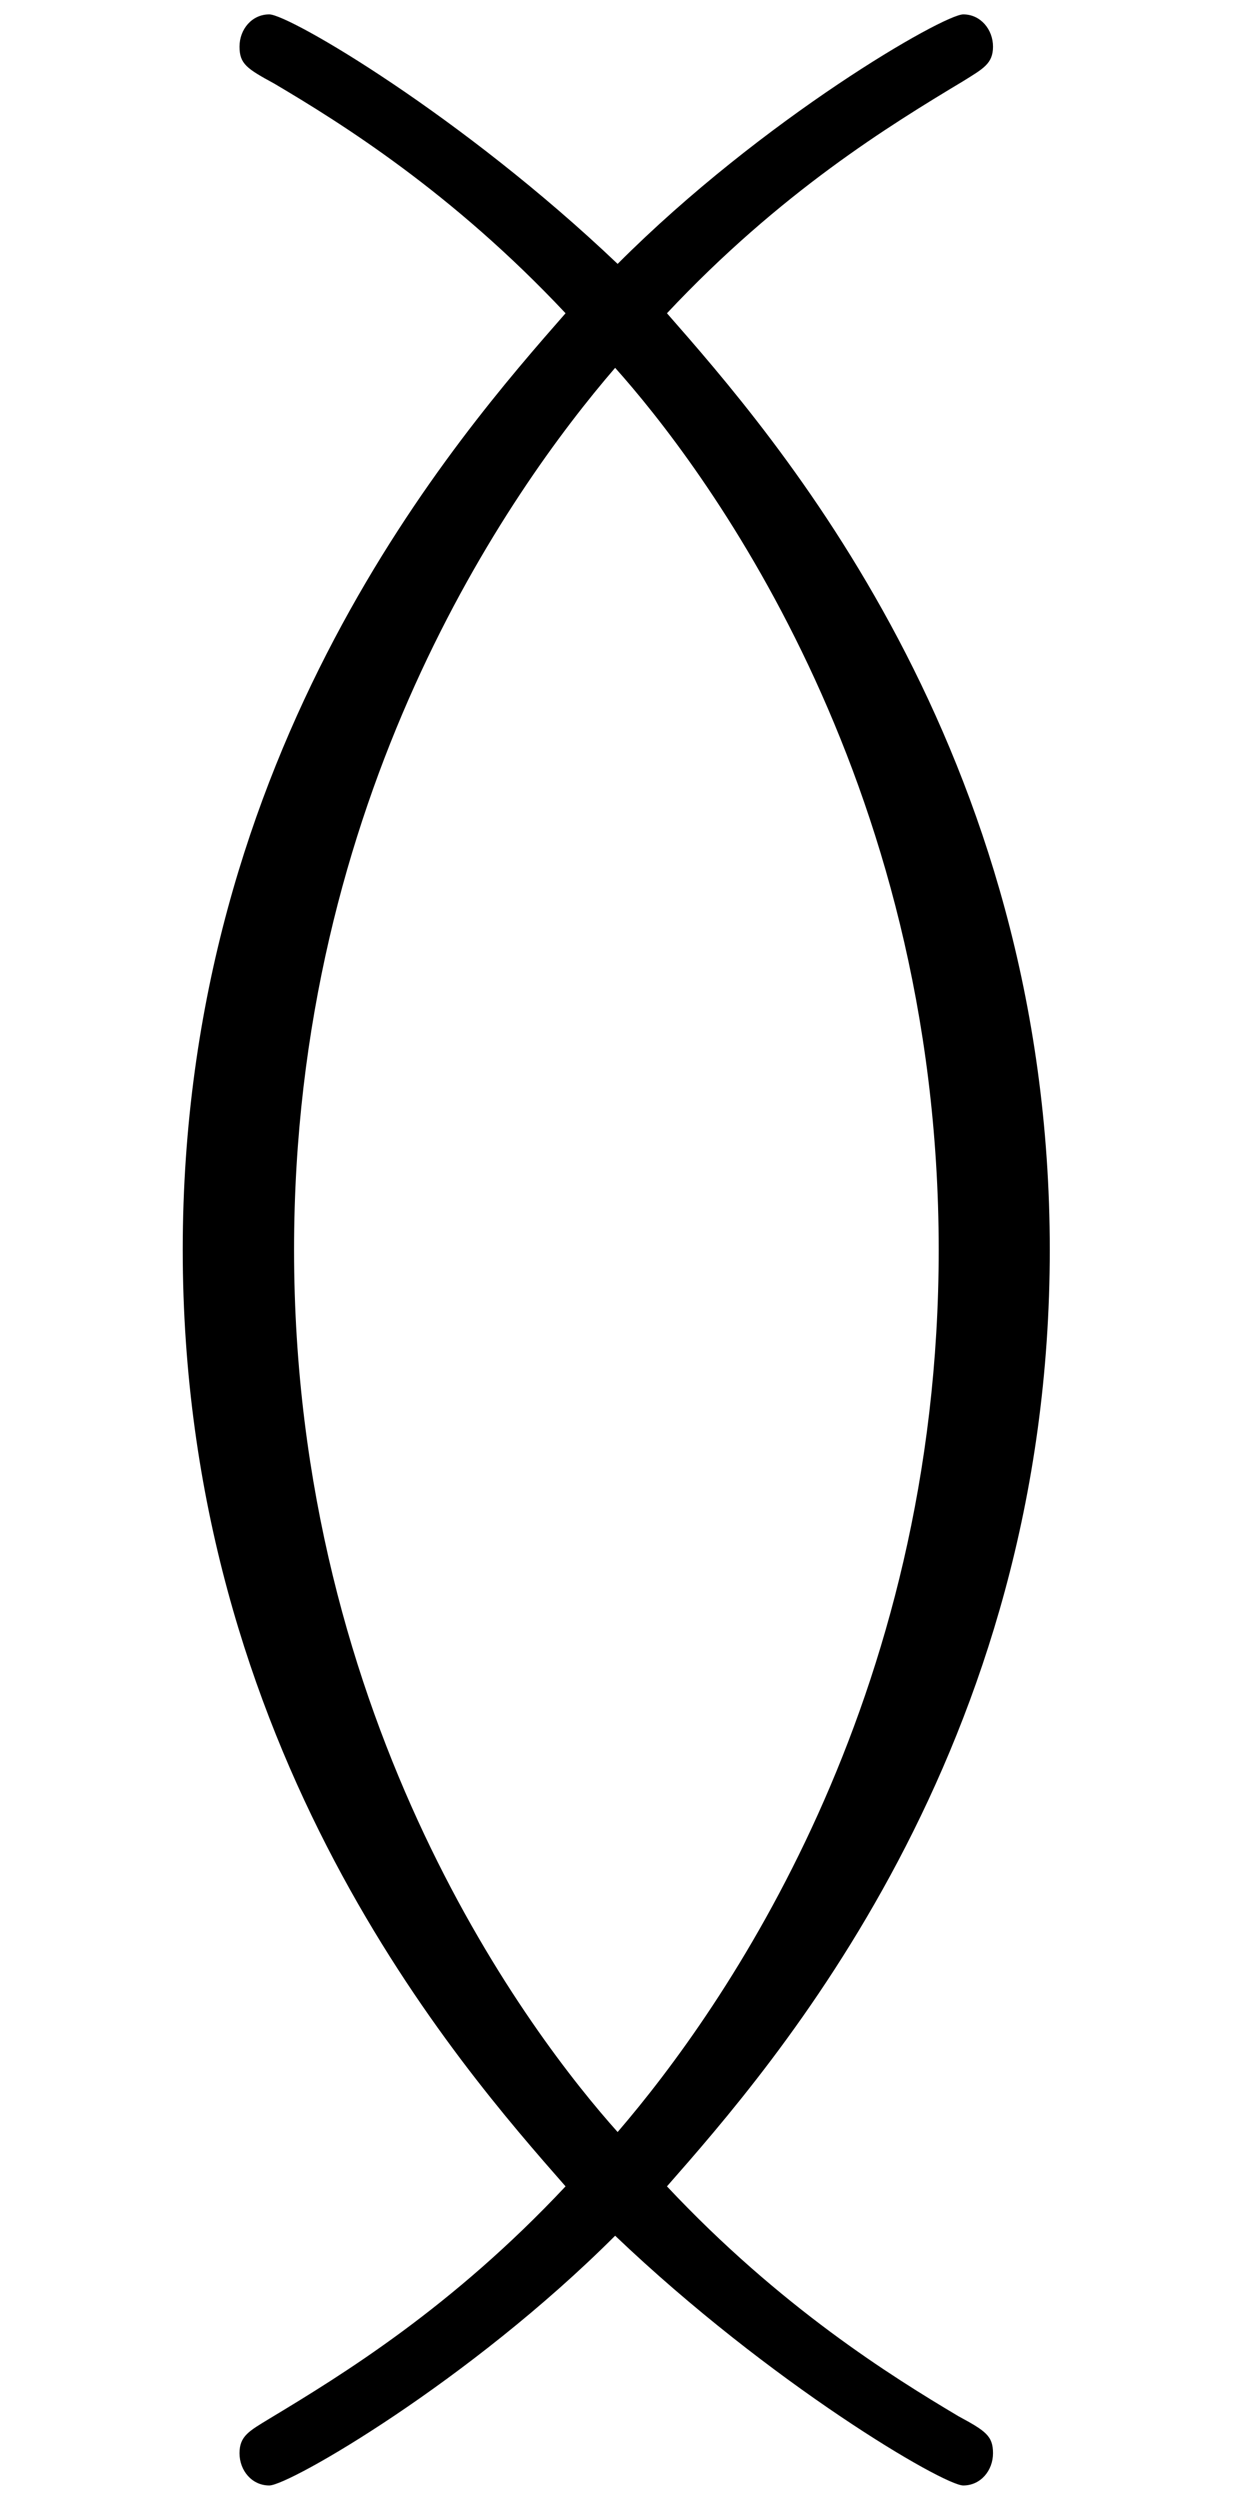 <?xml version='1.0' encoding='UTF-8'?>
<!-- This file was generated by dvisvgm 2.11.1 -->
<svg version='1.1' xmlns='http://www.w3.org/2000/svg' xmlns:xlink='http://www.w3.org/1999/xlink' width='4.981pt' height='10.079pt' viewBox='-70.007 -65.582 4.981 10.079'>
<defs>
<path id='g0-71' d='M2.69 1.285C3.118 .797 4.234-.468 4.234-2.491S3.118-5.778 2.69-6.267C3.148-6.755 3.587-7.024 3.885-7.203C3.965-7.253 4.005-7.273 4.005-7.342S3.955-7.472 3.885-7.472C3.806-7.472 3.078-7.054 2.491-6.466C1.863-7.064 1.166-7.472 1.086-7.472C1.016-7.472 .966-7.412 .966-7.342S.996-7.253 1.106-7.193C1.375-7.034 1.823-6.755 2.281-6.267C1.853-5.778 .737-4.513 .737-2.491S1.853 .797 2.281 1.285C1.823 1.773 1.385 2.042 1.086 2.222C1.006 2.271 .966 2.291 .966 2.361S1.016 2.491 1.086 2.491C1.166 2.491 1.893 2.072 2.481 1.484C3.108 2.082 3.806 2.491 3.885 2.491C3.955 2.491 4.005 2.431 4.005 2.361S3.975 2.271 3.866 2.212C3.597 2.052 3.148 1.773 2.69 1.285ZM2.491 1.066C2.152 .687 1.186-.568 1.186-2.491C1.186-4.314 2.052-5.549 2.481-6.047C2.819-5.669 3.786-4.413 3.786-2.491C3.786-.667 2.919 .568 2.491 1.066Z'/>
</defs>
<g id='page1'>
<use x='-70.007' y='-58.052' xlink:href='#g0-71'/>
</g>
</svg>